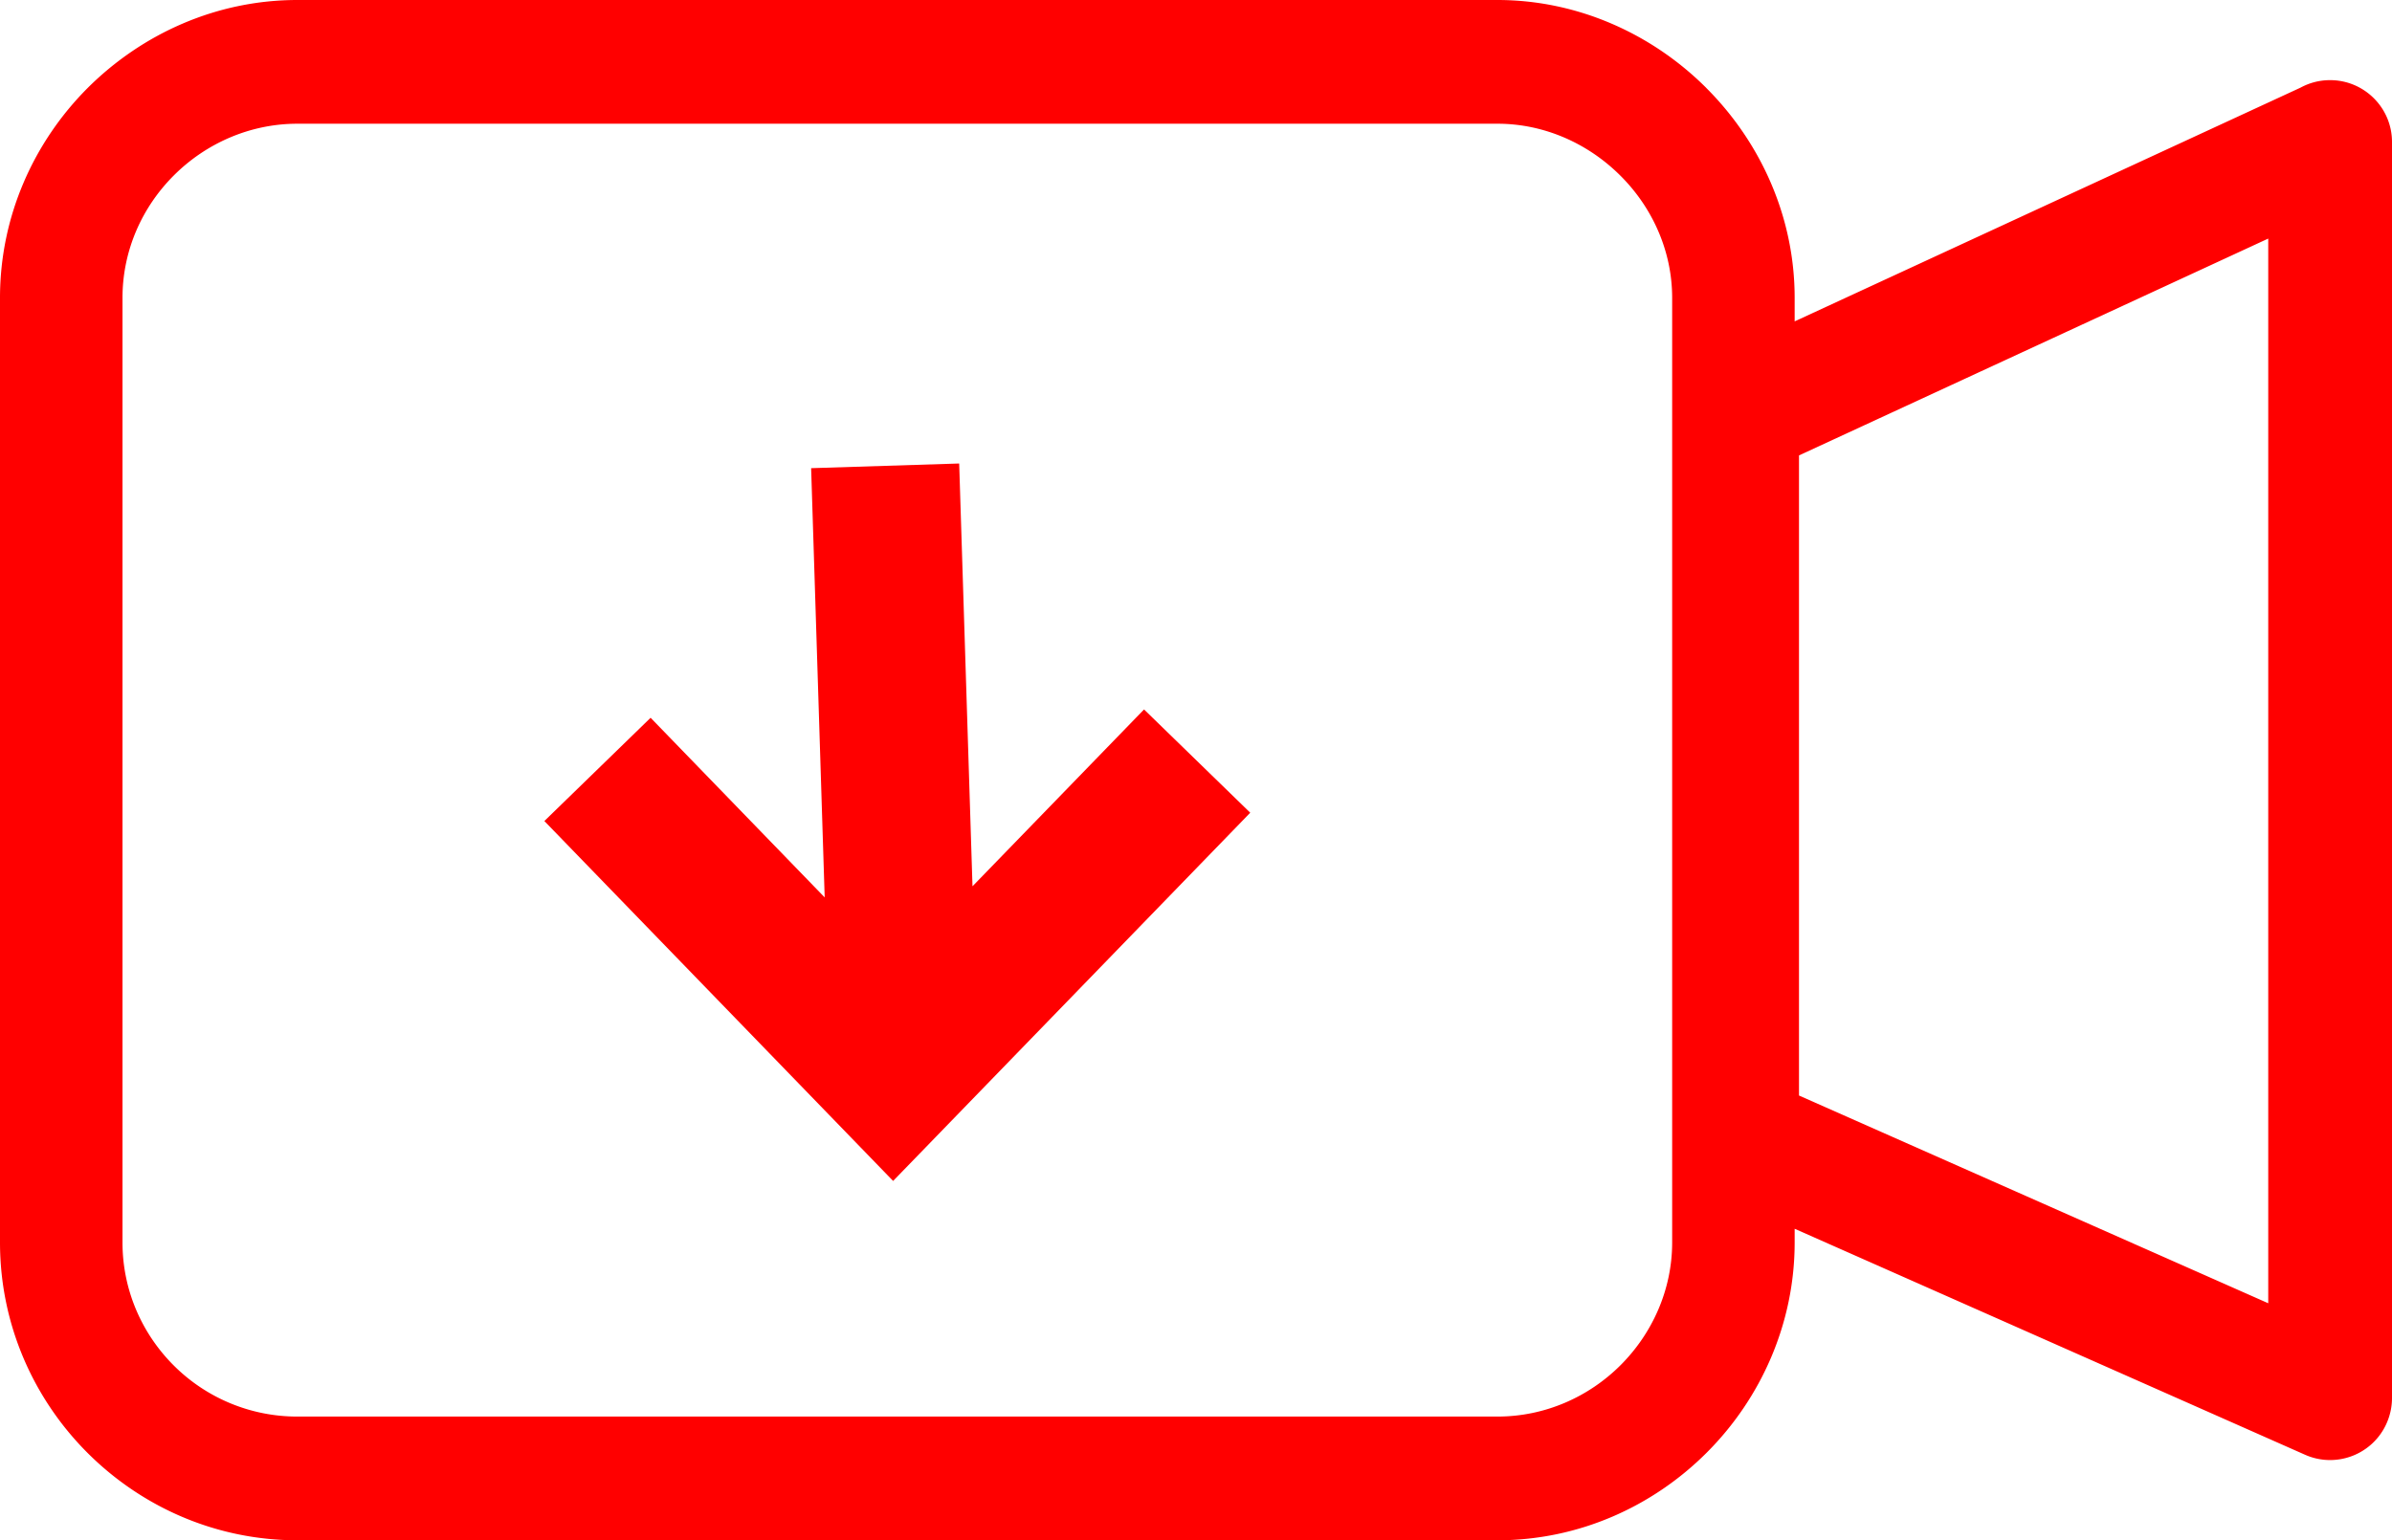 <svg xmlns="http://www.w3.org/2000/svg"
     shape-rendering="geometricPrecision"
     text-rendering="geometricPrecision"
     image-rendering="optimizeQuality"
     fill-rule="evenodd"
     clip-rule="evenodd"
     viewBox="0 0 512 329.79">
	<path fill="red" fill-rule="nonzero"
	      d="M63.64 303.3h256.87c10.26 0 19.61-4.25 26.37-11.01 6.8-6.8 11.04-16.16 11.04-26.26V63.77c0-10.06-4.26-19.35-11.04-26.12-6.85-6.86-16.23-11.16-26.37-11.16H63.64c-10.19 0-19.61 4.25-26.42 11.06-6.78 6.77-11 16.04-11 26.22v202.26c0 10.24 4.2 19.56 10.95 26.31a37.36 37.36 0 0 0 26.47 10.96zm112.88-111.16-2.9-91.9 31.69-1 2.85 90.52 36.72-37.86 22.73 22.11-76.44 78.84-74.65-77.06 22.74-22.11 37.26 38.46zm208.55-94.63v137.05l100.44 44.48V51.08L385.07 97.51zm-.93-28.7 108.31-50.06c1.88-1.02 4.02-1.59 6.3-1.59 7.31 0 13.25 5.93 13.25 13.24v268.98c-.01 1.79-.38 3.6-1.14 5.33-2.94 6.69-10.75 9.72-17.44 6.78l-109.28-48.4v2.94c0 17.37-7.22 33.39-18.82 44.99-11.53 11.54-27.4 18.77-44.81 18.77H63.64c-17.46 0-33.36-7.17-44.91-18.72C7.18 299.52 0 283.56 0 266.03V63.77c0-17.46 7.23-33.38 18.76-44.93C30.43 7.2 46.36 0 63.64 0h256.87c17.21 0 33.12 7.26 44.67 18.78l.08.09c11.6 11.61 18.88 27.56 18.88 44.9v5.04z"/>
</svg>